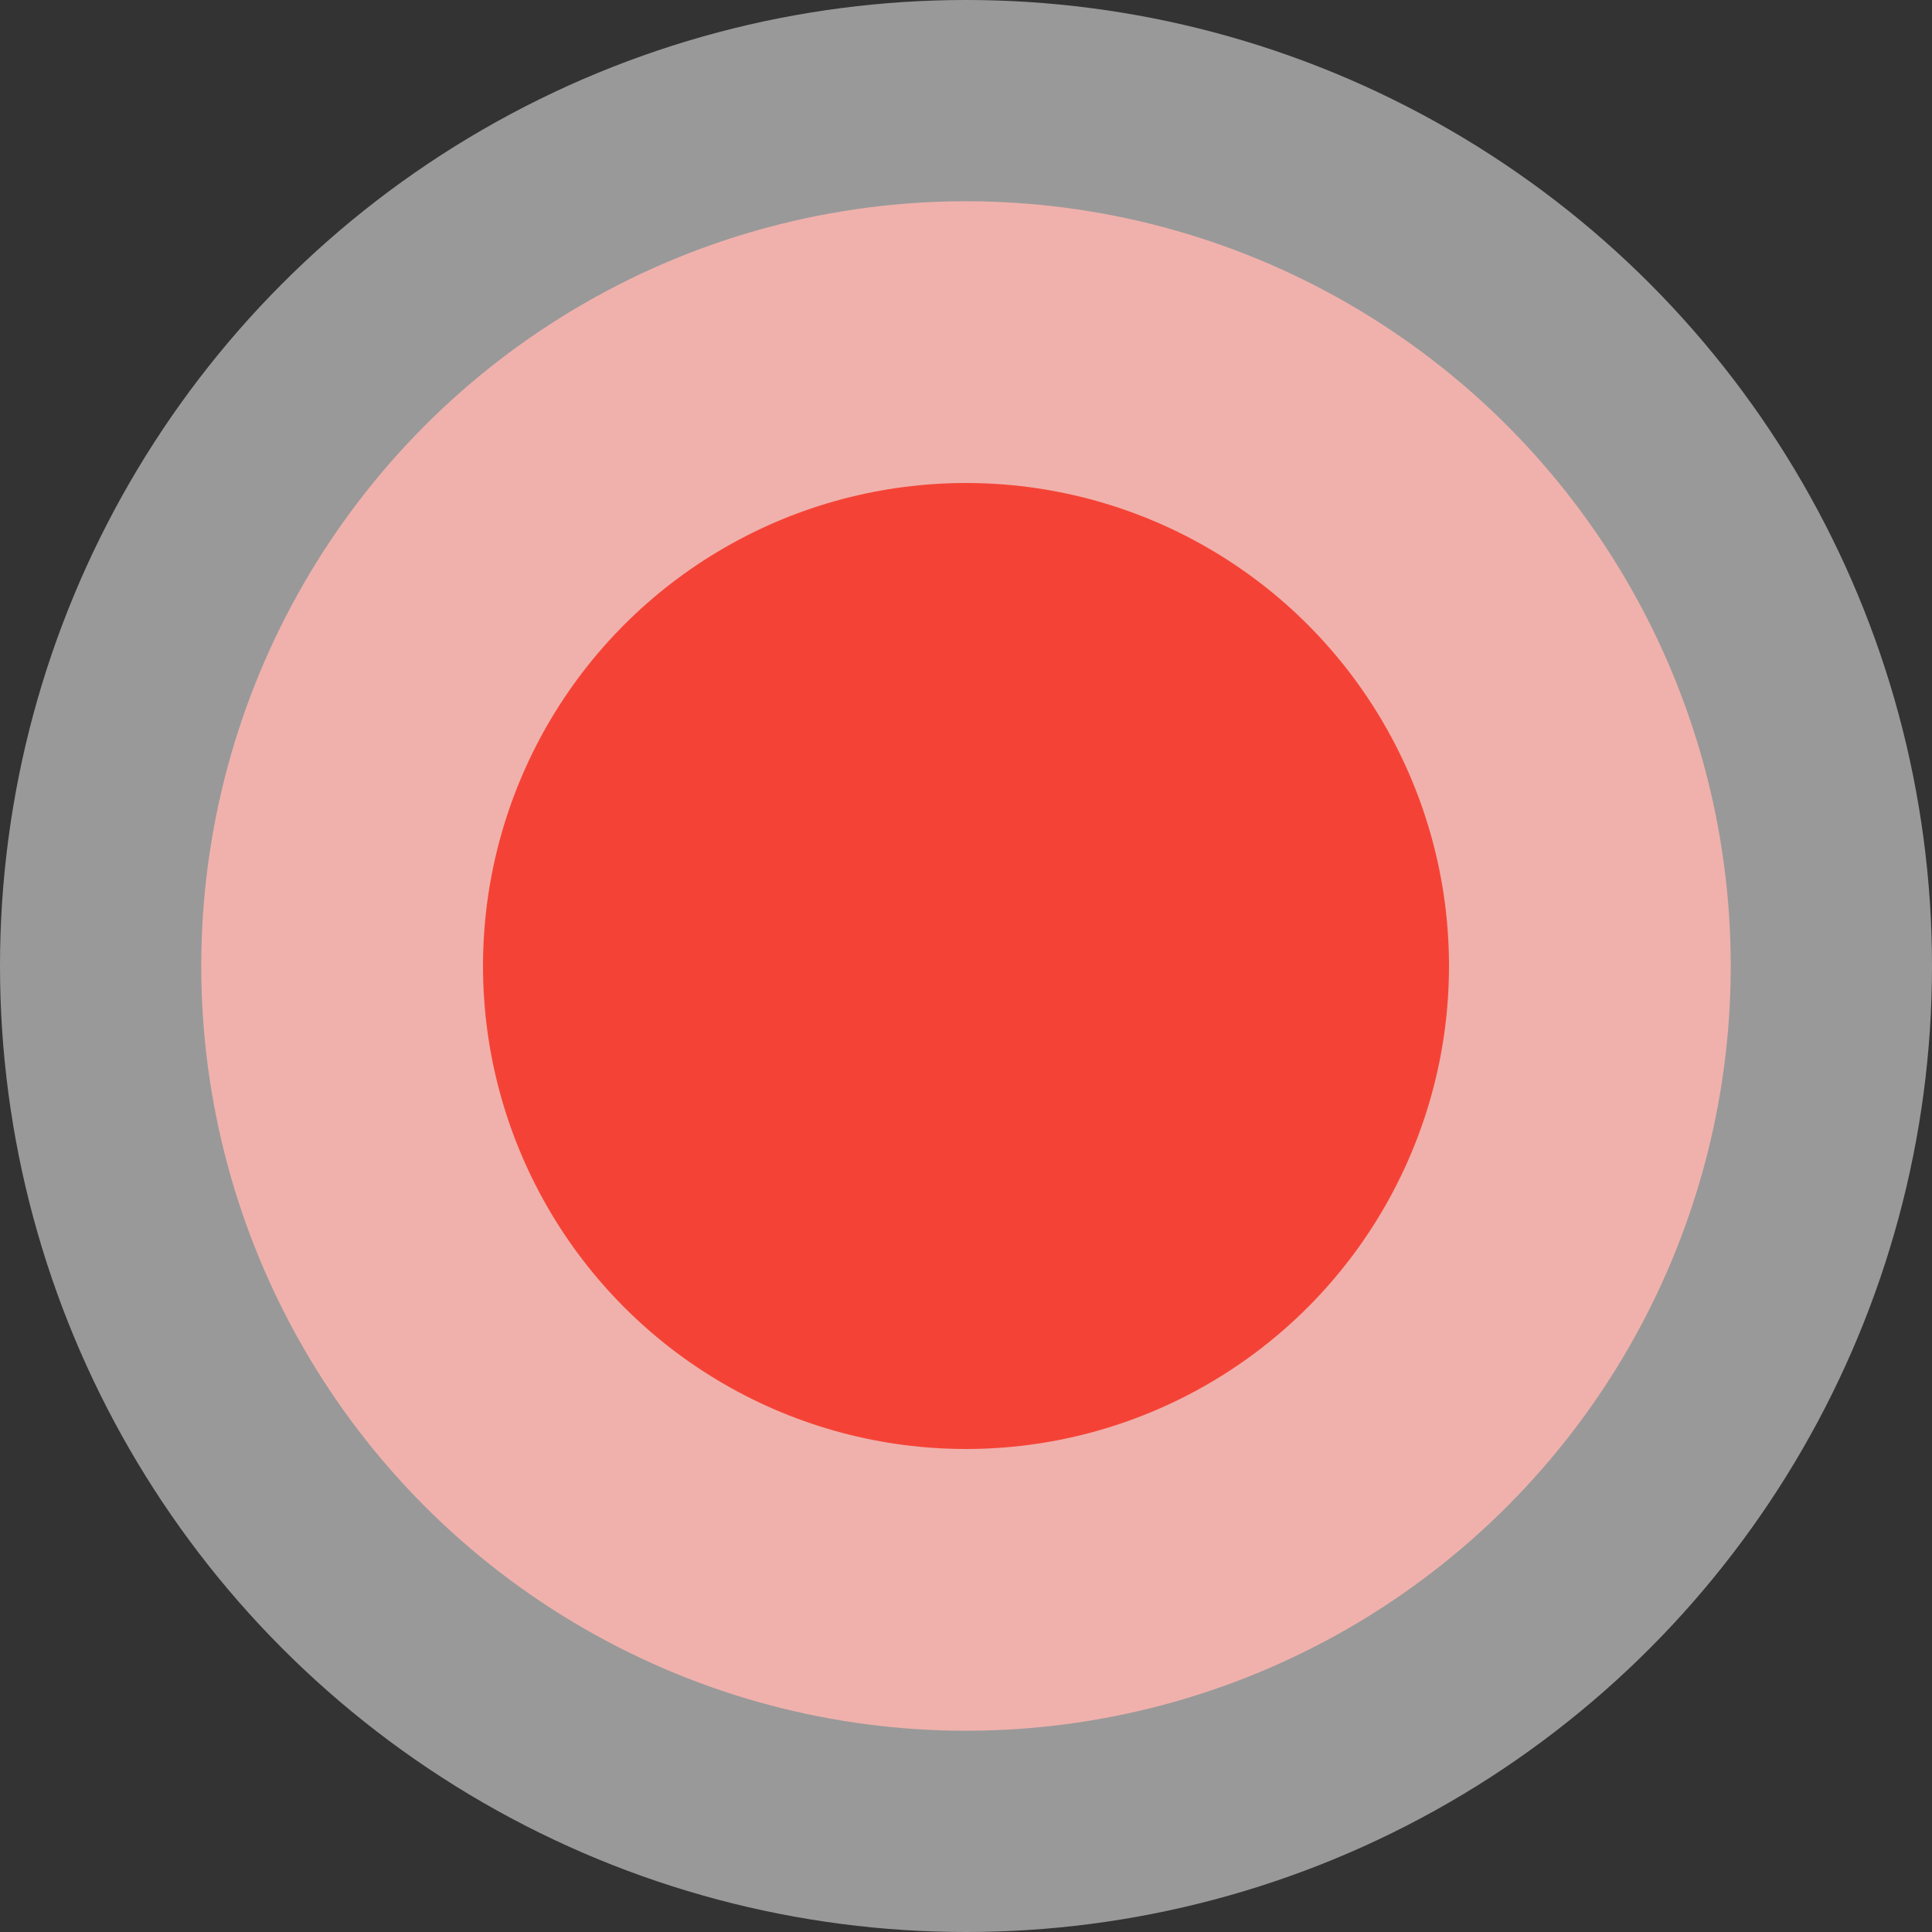 <svg width="48" height="48" viewBox="0 0 48 48" fill="none" xmlns="http://www.w3.org/2000/svg">
<rect x="0" y="0" width="48" height="48" fill="#333333" stroke="none"/>
<circle cx="24" cy="24" r="24" fill="white" fill-opacity="0.5"/>
<circle cx="24" cy="24" r="19" fill="#F0B1AC"/>
<circle cx="24" cy="24" r="12" fill="#F44336"/>
</svg>
